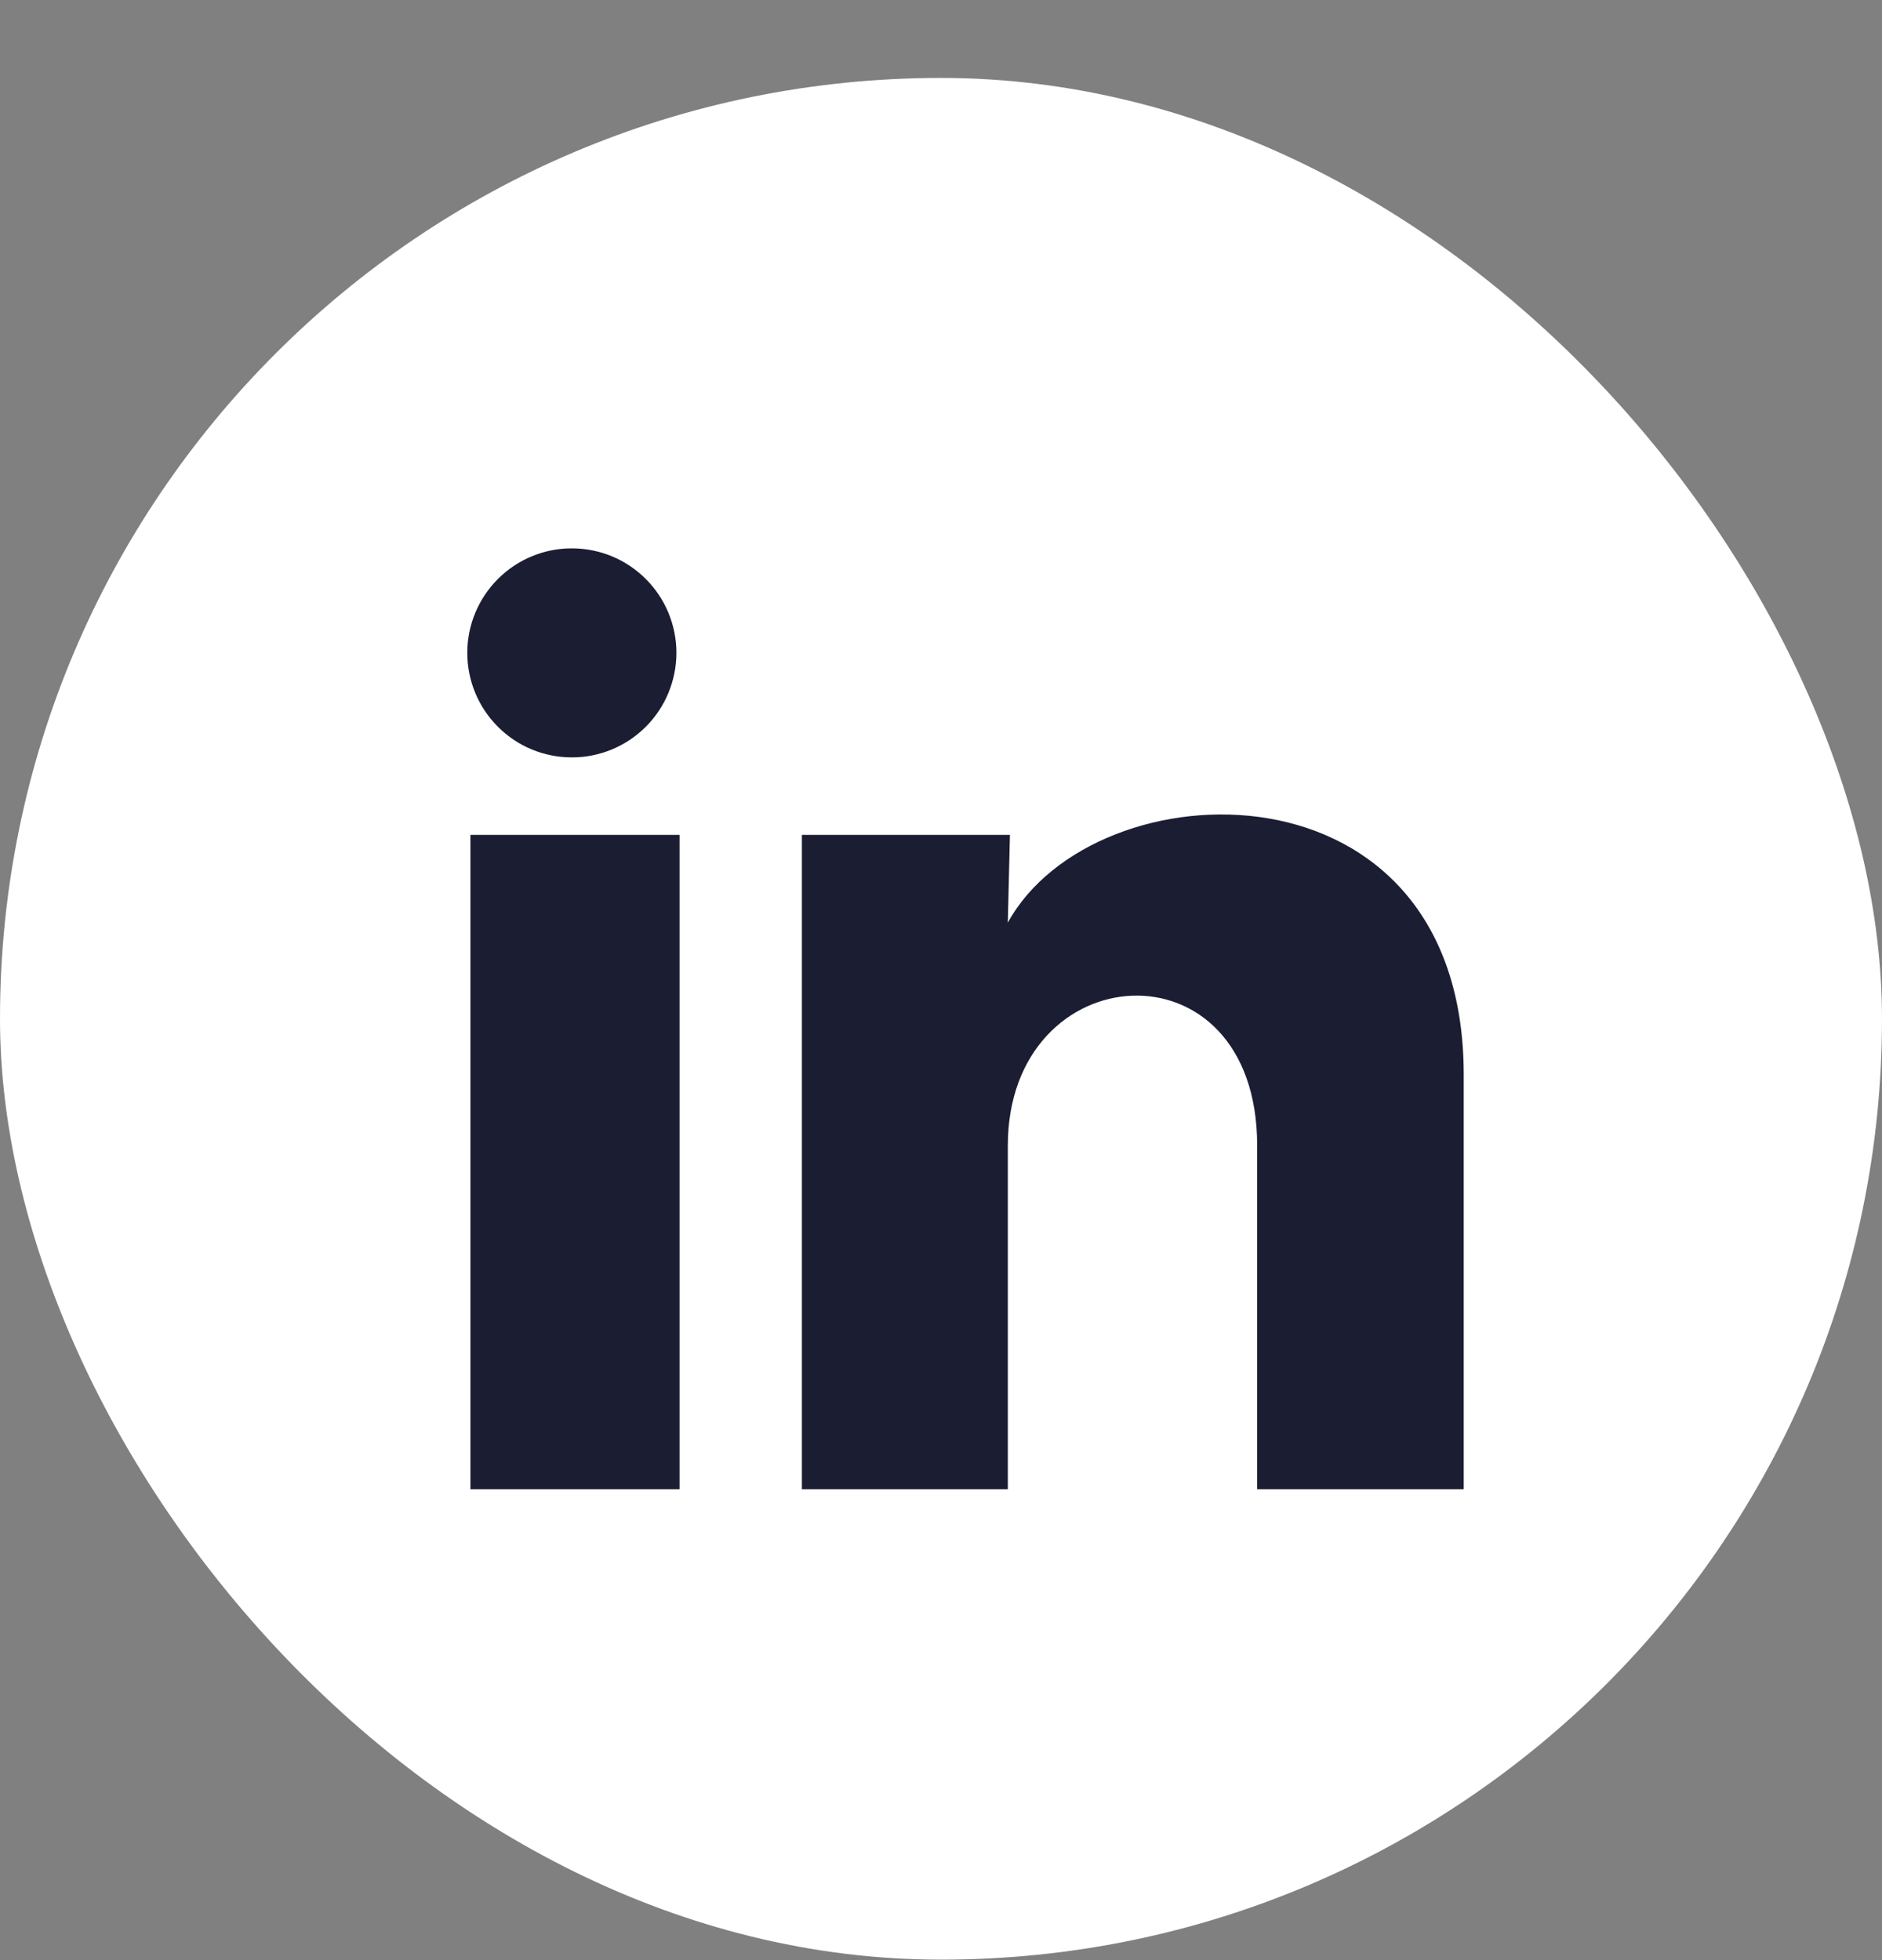 <svg width="24" height="25" viewBox="0 0 24 25" fill="none" xmlns="http://www.w3.org/2000/svg">
<rect x="0" y="0" width="24" height="25" fill="#808080" stroke="none"/>
<rect y="0.994" width="24" height="24" rx="12" fill="white"/>
<path d="M8.626 8.328C8.625 8.681 8.485 9.02 8.235 9.27C7.984 9.52 7.645 9.661 7.292 9.66C6.938 9.66 6.599 9.52 6.349 9.269C6.099 9.019 5.959 8.68 5.959 8.326C5.959 7.973 6.1 7.634 6.35 7.384C6.6 7.134 6.939 6.993 7.293 6.994C7.647 6.994 7.986 7.134 8.236 7.385C8.486 7.635 8.626 7.974 8.626 8.328ZM8.666 10.648H5.999V18.994H8.666V10.648ZM12.879 10.648H10.226V18.994H12.852V14.614C12.852 12.174 16.032 11.948 16.032 14.614V18.994H18.666V13.708C18.666 9.594 13.959 9.748 12.852 11.768L12.879 10.648Z" fill="#1B1D33"/>
</svg>
